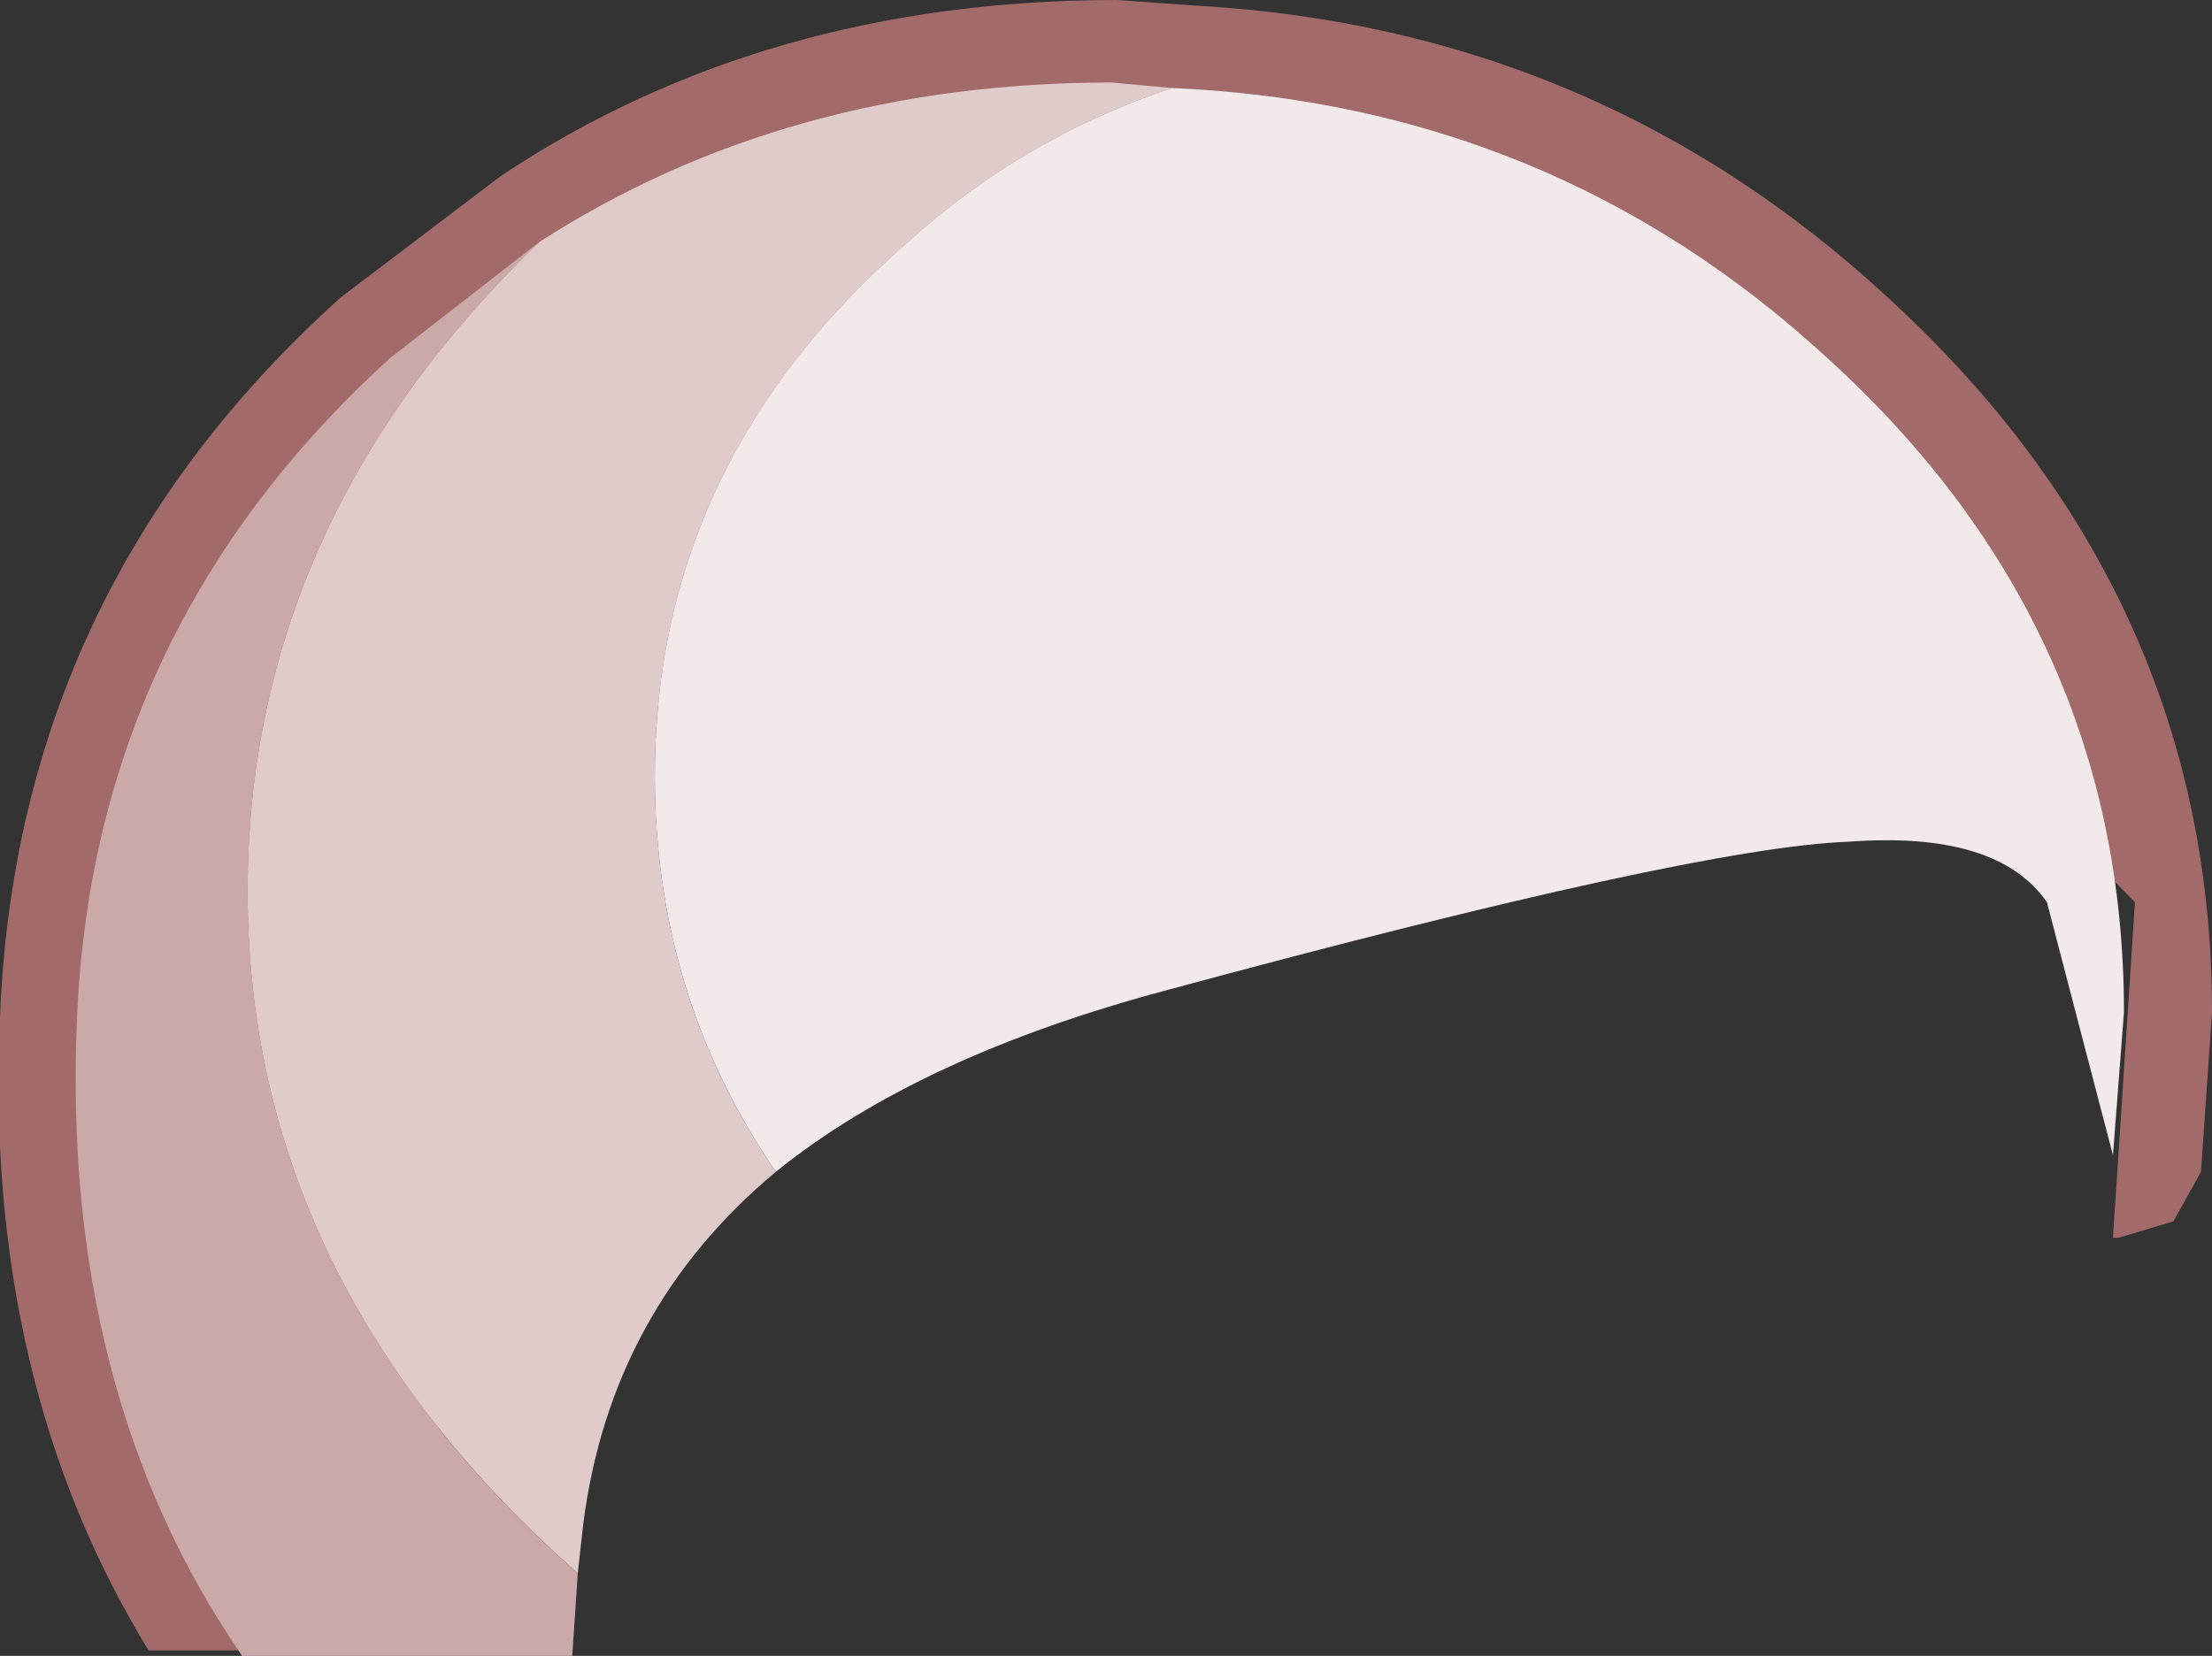 <?xml version="1.0" encoding="UTF-8" standalone="no"?>
<svg xmlns:ffdec="https://www.free-decompiler.com/flash" xmlns:xlink="http://www.w3.org/1999/xlink" ffdec:objectType="shape" height="15.05px" width="20.1px" xmlns="http://www.w3.org/2000/svg">
  <rect width="100%" height="100%" fill="#333333" stroke="none"/>
  <g transform="matrix(1.0, 0.0, 0.0, 1.0, 12.05, 5.8)">
    <path d="M7.95 4.85 L7.7 5.3 7.2 5.45 7.15 5.45 7.35 2.4 4.15 -0.85 -7.2 0.75 -8.35 9.2 -10.7 9.2 Q-12.2 6.75 -12.05 3.45 -11.9 -0.45 -8.95 -3.1 L-7.5 -4.2 Q-5.1 -5.8 -1.9 -5.8 L-1.2 -5.75 Q2.45 -5.55 5.1 -3.1 8.05 -0.4 8.05 3.4 L7.95 4.85" fill="#a36a6a" fill-rule="evenodd" stroke="none"/>
    <path d="M-7.15 -3.6 Q-4.9 -5.05 -1.95 -5.05 L-1.4 -5.0 Q-2.75 -4.55 -3.8 -3.6 -6.1 -1.6 -6.1 1.25 -6.1 3.25 -5.0 4.85 -6.5 6.1 -6.75 8.05 L-6.8 8.5 Q-9.8 5.85 -9.8 2.3 -9.8 -1.05 -7.15 -3.6" fill="#e0cbcb" fill-rule="evenodd" stroke="none"/>
    <path d="M-1.4 -5.0 Q2.05 -4.85 4.55 -2.55 7.25 -0.1 7.25 3.4 L7.15 4.7 6.55 2.4 Q6.1 1.75 4.75 1.85 3.35 1.9 -1.45 3.2 -3.7 3.8 -5.0 4.85 -6.1 3.25 -6.1 1.25 -6.1 -1.6 -3.8 -3.6 -2.75 -4.55 -1.4 -5.0" fill="#f2eaea" fill-rule="evenodd" stroke="none"/>
    <path d="M-6.8 8.5 L-6.85 9.25 -9.85 9.25 Q-11.5 6.85 -11.35 3.45 -11.2 -0.1 -8.5 -2.55 L-7.15 -3.6 Q-9.8 -1.05 -9.8 2.3 -9.8 5.85 -6.8 8.5" fill="#cca9a9" fill-rule="evenodd" stroke="none"/>
  </g>
</svg>
